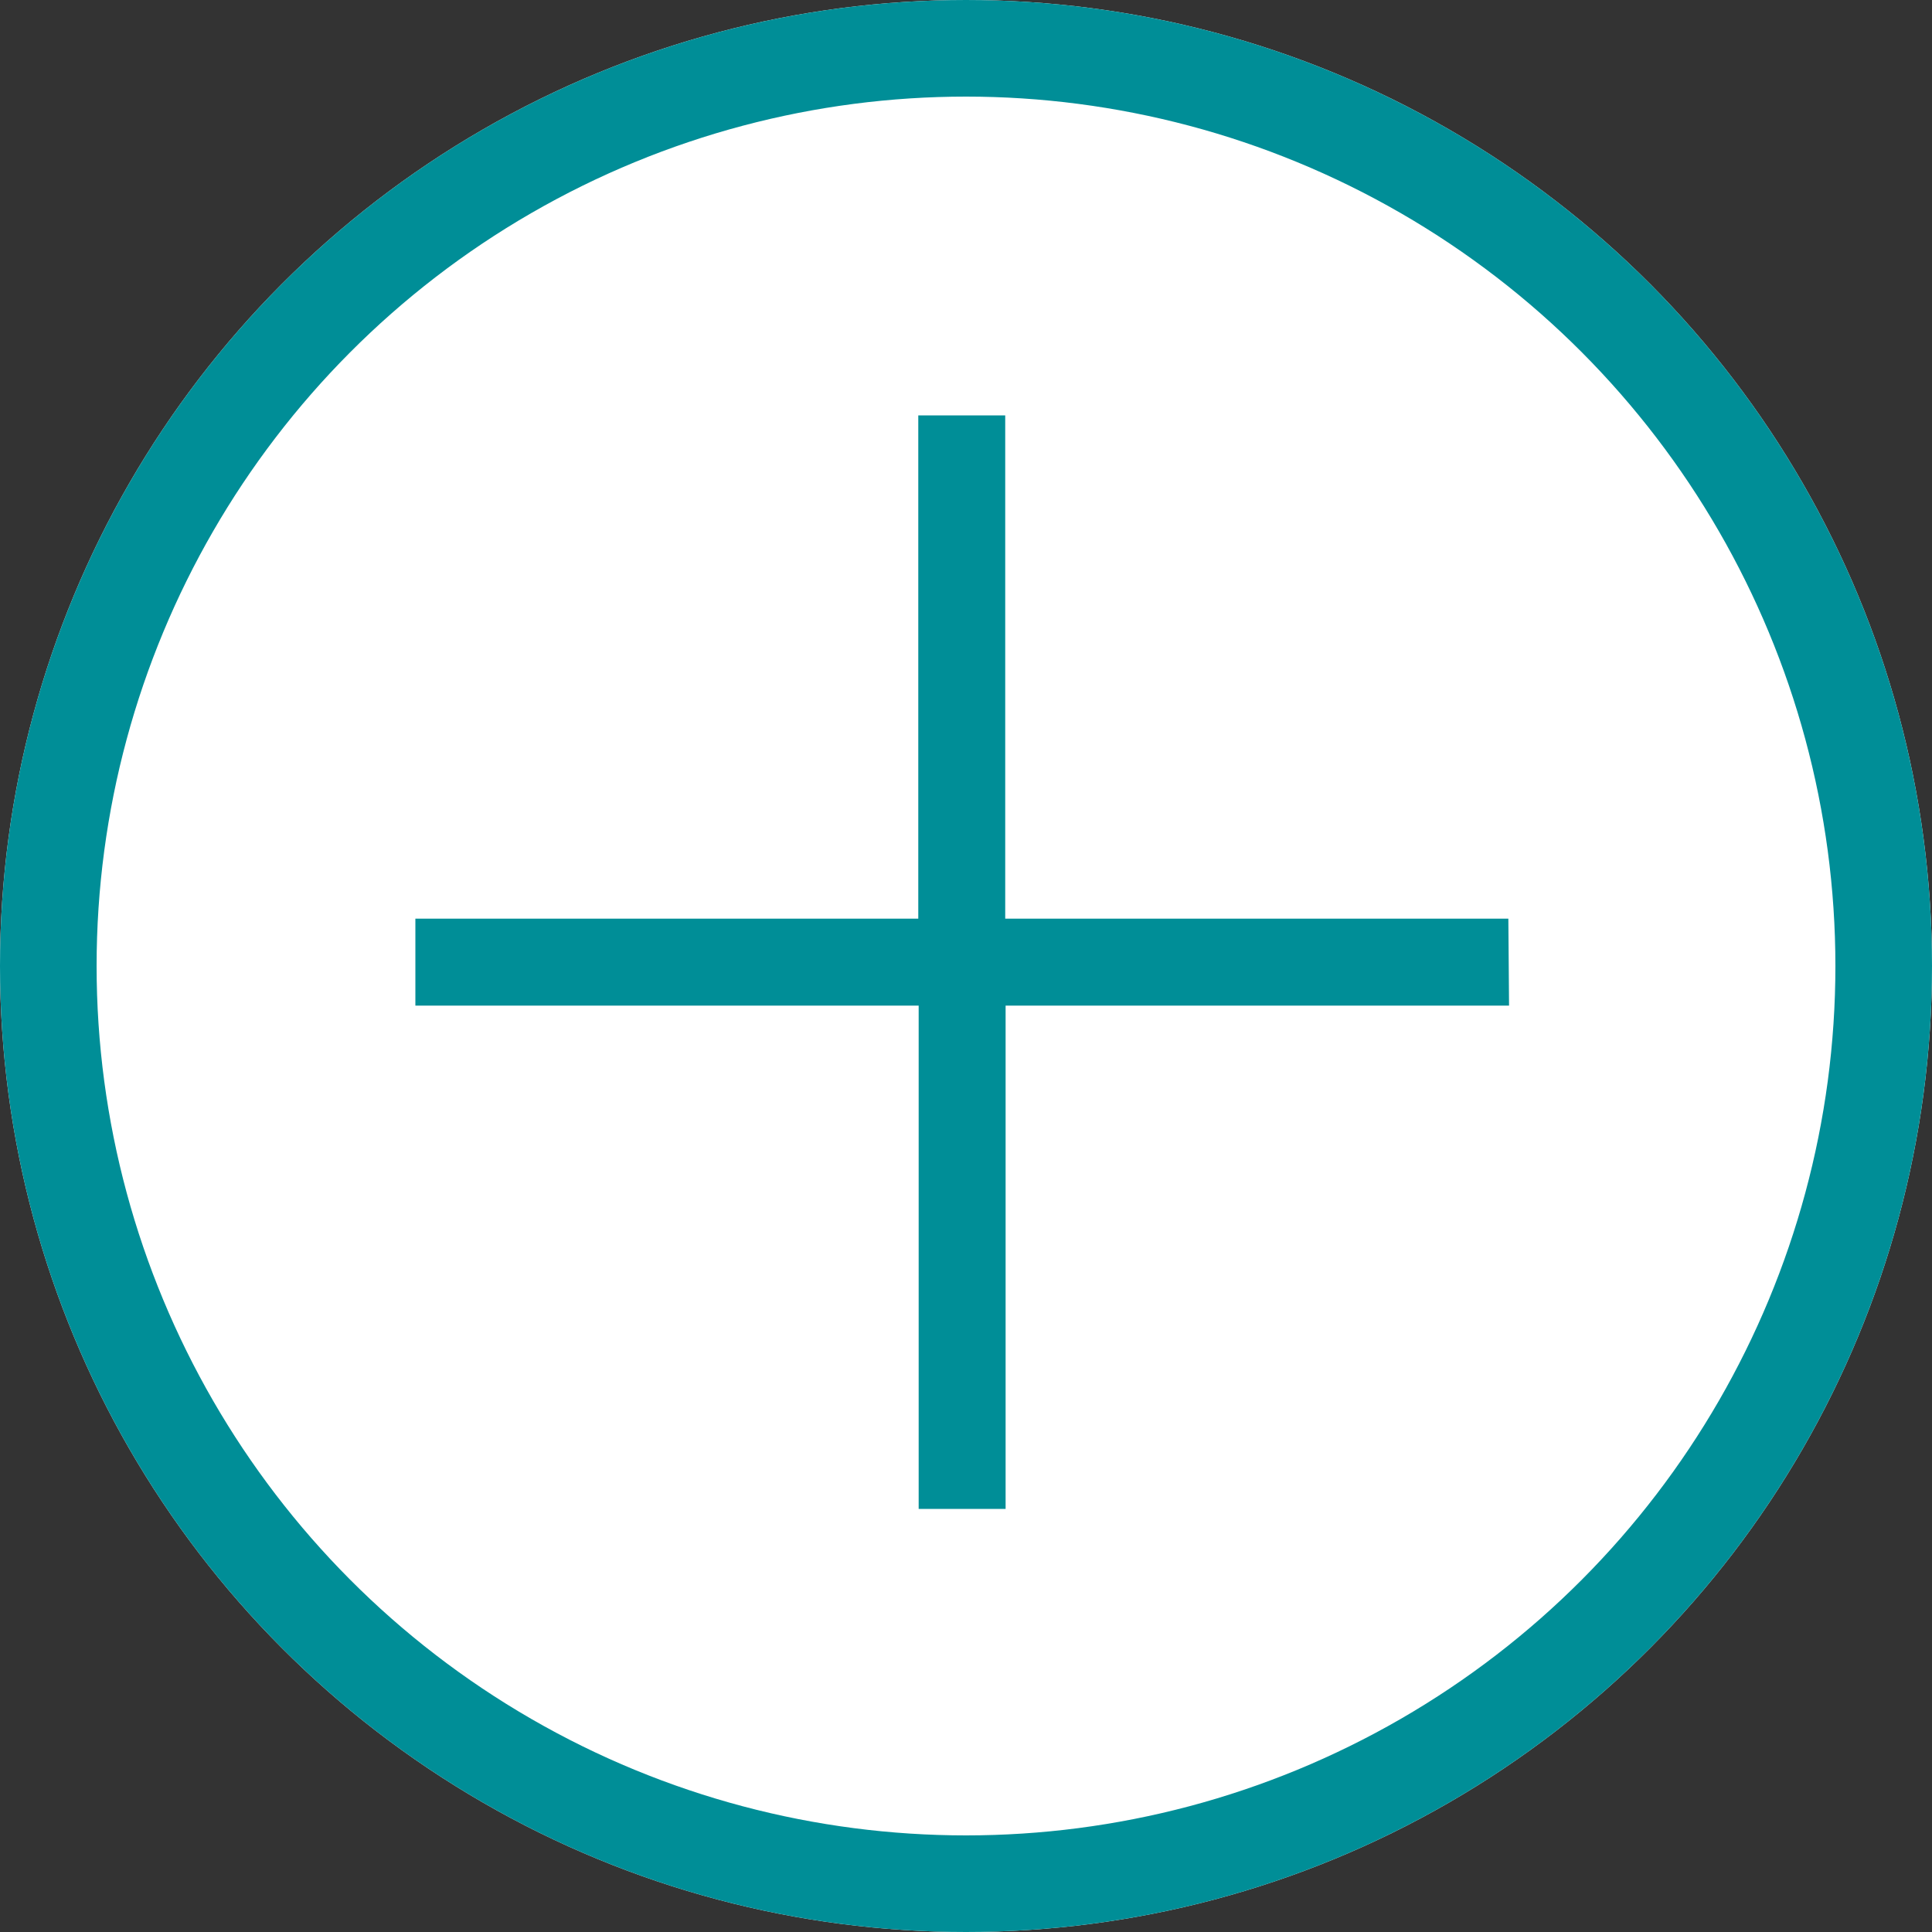 <svg xmlns="http://www.w3.org/2000/svg" width="20" height="20" viewBox="0 0 20 20">
  <rect x="0" y="0" width="20" height="20" fill="#333333" stroke="none"/>
  <g id="Group_1586" data-name="Group 1586" transform="translate(-1077 -2138)">
    <g id="Group_1190" data-name="Group 1190" transform="translate(44 934)">
      <g id="Ellipse_259" data-name="Ellipse 259" transform="translate(1033 1204)" fill="#fff" stroke="#008e97" stroke-width="1">
        <circle cx="10" cy="10" r="10" stroke="none"/>
        <circle cx="10" cy="10" r="9.5" fill="none"/>
      </g>
      <path id="Path_897" data-name="Path 897" d="M15.916,10.21h-5.21V5h-.5v5.21H5v.5h5.21v5.21h.5v-5.21h5.21Z" transform="translate(1032.5 1203.5)" fill="#008e97" stroke="#008e97" stroke-width="0.4" fill-rule="evenodd"/>
    </g>
  </g>
</svg>

